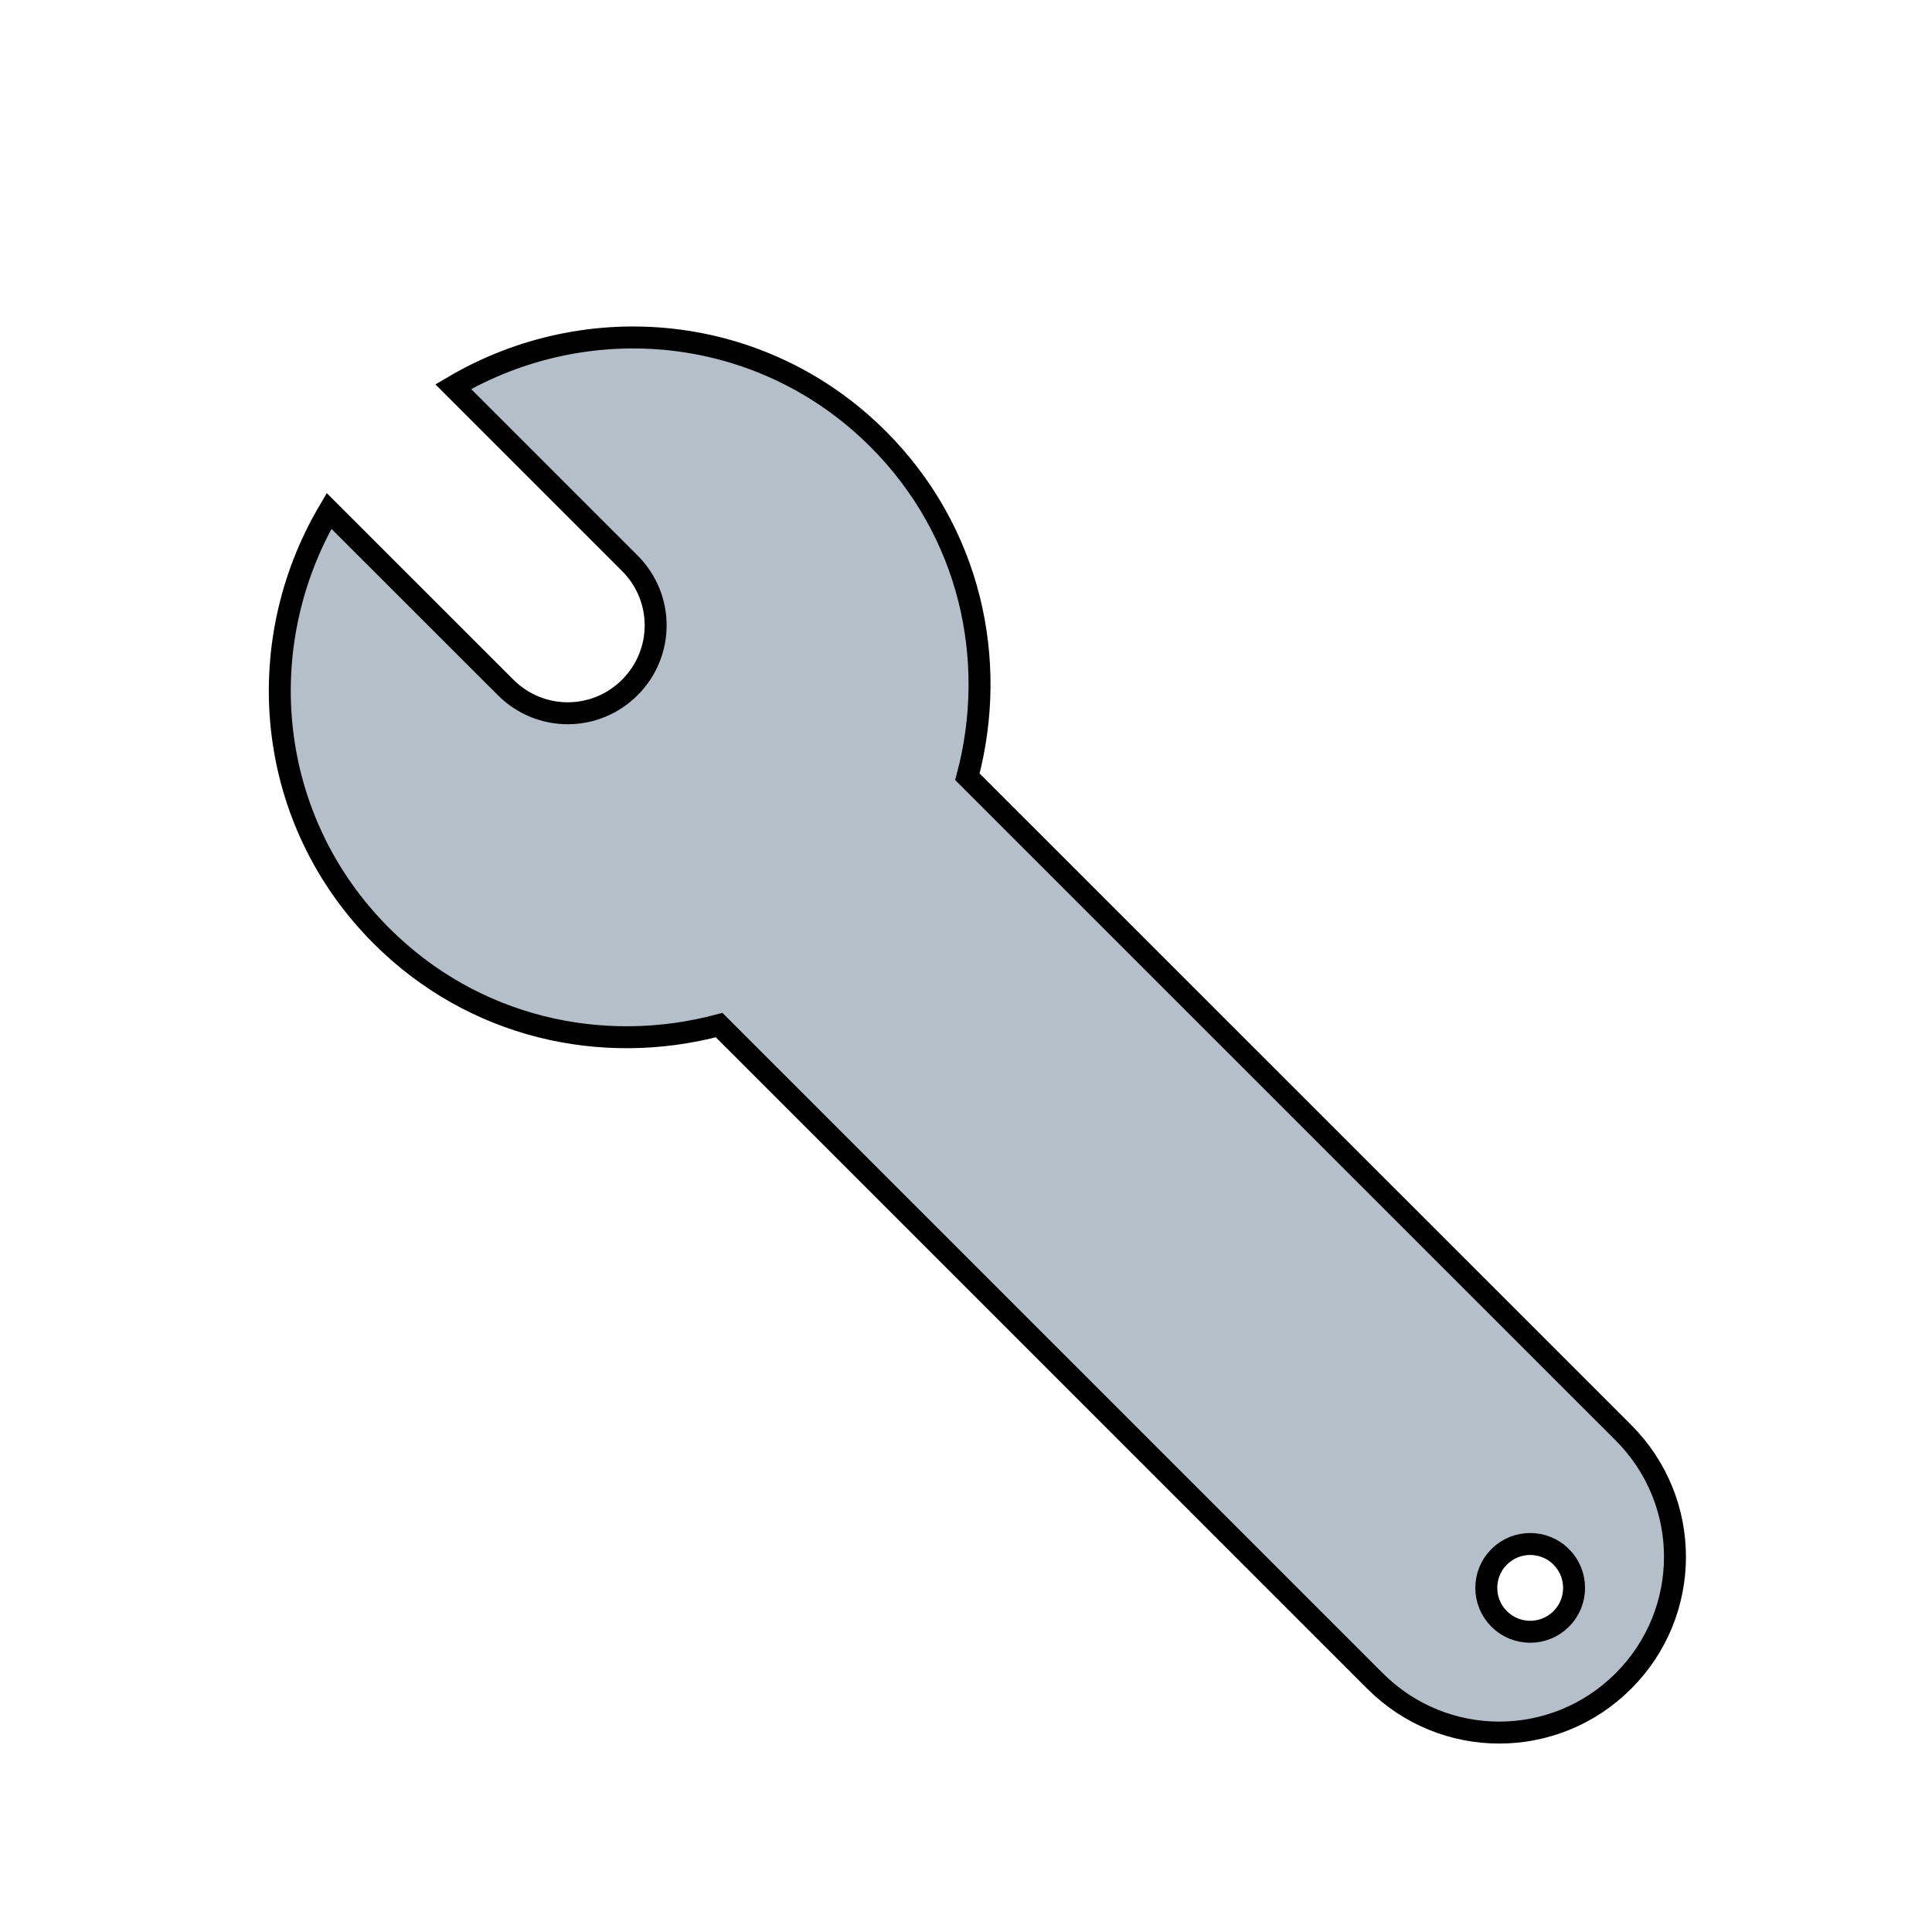 <?xml version="1.0" encoding="UTF-8" standalone="no"?>
<!-- Created with Inkscape (http://www.inkscape.org/) -->

<svg
   xmlns:dc="http://purl.org/dc/elements/1.1/"
   xmlns:cc="http://creativecommons.org/ns#"
   xmlns:rdf="http://www.w3.org/1999/02/22-rdf-syntax-ns#"
   xmlns:svg="http://www.w3.org/2000/svg"
   xmlns="http://www.w3.org/2000/svg"
   xmlns:sodipodi="http://sodipodi.sourceforge.net/DTD/sodipodi-0.dtd"
   xmlns:inkscape="http://www.inkscape.org/namespaces/inkscape"
   width="22"
   height="22"
   id="svg2"
   sodipodi:version="0.32"
   inkscape:version="0.47 r22583"
   sodipodi:docname="options.svg"
   inkscape:output_extension="org.inkscape.output.svg.inkscape"
   version="1.0">
  <defs
     id="defs4">
    <linearGradient
       id="linearGradient3620">
      <stop
         style="stop-color:#072232;stop-opacity:1;"
         offset="0"
         id="stop3622" />
      <stop
         style="stop-color:#35a3e2;stop-opacity:1;"
         offset="1"
         id="stop3624" />
    </linearGradient>
    <inkscape:perspective
       sodipodi:type="inkscape:persp3d"
       inkscape:vp_x="0 : 526.18109 : 1"
       inkscape:vp_y="0 : 1000 : 0"
       inkscape:vp_z="744.09448 : 526.18109 : 1"
       inkscape:persp3d-origin="372.04724 : 350.78739 : 1"
       id="perspective10" />
    <inkscape:perspective
       id="perspective2464"
       inkscape:persp3d-origin="372.04724 : 350.78739 : 1"
       inkscape:vp_z="744.09448 : 526.18109 : 1"
       inkscape:vp_y="0 : 1000 : 0"
       inkscape:vp_x="0 : 526.18109 : 1"
       sodipodi:type="inkscape:persp3d" />
    <inkscape:perspective
       id="perspective2517"
       inkscape:persp3d-origin="372.04724 : 350.78739 : 1"
       inkscape:vp_z="744.09448 : 526.18109 : 1"
       inkscape:vp_y="0 : 1000 : 0"
       inkscape:vp_x="0 : 526.18109 : 1"
       sodipodi:type="inkscape:persp3d" />
    <filter
       id="filter4280"
       inkscape:label="Drop shadow"
       width="1.5"
       height="1.5"
       x="-.25"
       y="-.25">
      <feGaussianBlur
         id="feGaussianBlur4282"
         in="SourceAlpha"
         stdDeviation="0.5"
         result="blur" />
      <feColorMatrix
         id="feColorMatrix4284"
         result="bluralpha"
         type="matrix"
         values="1 0 0 0 0 0 1 0 0 0 0 0 1 0 0 0 0 0 0.75 0 " />
      <feOffset
         id="feOffset4286"
         in="bluralpha"
         dx="1"
         dy="1"
         result="offsetBlur" />
      <feMerge
         id="feMerge4288">
        <feMergeNode
           id="feMergeNode4290"
           in="offsetBlur" />
        <feMergeNode
           id="feMergeNode4292"
           in="SourceGraphic" />
      </feMerge>
    </filter>
    <filter
       id="filter3718"
       inkscape:label="Drop shadow"
       width="1.5"
       height="1.5"
       x="-.25"
       y="-.25">
      <feGaussianBlur
         id="feGaussianBlur3720"
         in="SourceAlpha"
         stdDeviation="0.5"
         result="blur" />
      <feColorMatrix
         id="feColorMatrix3722"
         result="bluralpha"
         type="matrix"
         values="1 0 0 0 0 0 1 0 0 0 0 0 1 0 0 0 0 0 0.75 0 " />
      <feOffset
         id="feOffset3724"
         in="bluralpha"
         dx="1"
         dy="1"
         result="offsetBlur" />
      <feMerge
         id="feMerge3726">
        <feMergeNode
           id="feMergeNode3728"
           in="offsetBlur" />
        <feMergeNode
           id="feMergeNode3730"
           in="SourceGraphic" />
      </feMerge>
    </filter>
    <filter
       id="filter3606"
       inkscape:label="Drop shadow"
       width="1.5"
       height="1.5"
       x="-.25"
       y="-.25">
      <feGaussianBlur
         id="feGaussianBlur3608"
         in="SourceAlpha"
         stdDeviation="0.5"
         result="blur" />
      <feColorMatrix
         id="feColorMatrix3610"
         result="bluralpha"
         type="matrix"
         values="1 0 0 0 0 0 1 0 0 0 0 0 1 0 0 0 0 0 0.75 0 " />
      <feOffset
         id="feOffset3612"
         in="bluralpha"
         dx="1"
         dy="1"
         result="offsetBlur" />
      <feMerge
         id="feMerge3614">
        <feMergeNode
           id="feMergeNode3616"
           in="offsetBlur" />
        <feMergeNode
           id="feMergeNode3618"
           in="SourceGraphic" />
      </feMerge>
    </filter>
    <filter
       id="filter4066"
       inkscape:label="Drop shadow"
       width="1.5"
       height="1.5"
       x="-.25"
       y="-.25">
      <feGaussianBlur
         id="feGaussianBlur4068"
         in="SourceAlpha"
         stdDeviation="0.5"
         result="blur" />
      <feColorMatrix
         id="feColorMatrix4070"
         result="bluralpha"
         type="matrix"
         values="1 0 0 0 0 0 1 0 0 0 0 0 1 0 0 0 0 0 0.75 0 " />
      <feOffset
         id="feOffset4072"
         in="bluralpha"
         dx="1"
         dy="1"
         result="offsetBlur" />
      <feMerge
         id="feMerge4074">
        <feMergeNode
           id="feMergeNode4076"
           in="offsetBlur" />
        <feMergeNode
           id="feMergeNode4078"
           in="SourceGraphic" />
      </feMerge>
    </filter>
  </defs>
  <sodipodi:namedview
     id="base"
     pagecolor="#ffffff"
     bordercolor="#666666"
     borderopacity="1.0"
     gridtolerance="10000"
     guidetolerance="10"
     objecttolerance="10"
     inkscape:pageopacity="0.0"
     inkscape:pageshadow="2"
     inkscape:zoom="22.954545"
     inkscape:cx="2.9405939"
     inkscape:cy="11"
     inkscape:document-units="px"
     inkscape:current-layer="layer1"
     showgrid="true"
     inkscape:window-width="1280"
     inkscape:window-height="752"
     inkscape:window-x="0"
     inkscape:window-y="0"
     inkscape:window-maximized="0"
     inkscape:snap-global="true">
    <inkscape:grid
       type="xygrid"
       id="grid3773" />
  </sodipodi:namedview>
  <g
     inkscape:label="Layer 1"
     inkscape:groupmode="layer"
     id="layer1"
     transform="translate(0,2)">
    <path
       style="fill:#b5bfca;fill-opacity:1;fill-rule:evenodd;stroke:#000000;stroke-width:0.25;stroke-linecap:butt;stroke-linejoin:miter;stroke-miterlimit:4;stroke-opacity:1;stroke-dasharray:none;filter:url(#filter4066)"
       d="M 9,2 C 7.683,0.683 5.694,0.499 4.161,1.403 l 2.011,2.011 c 0.392,0.392 0.392,1.022 0,1.414 -0.392,0.392 -1.022,0.392 -1.414,0 L 2.747,2.818 c -0.905,1.534 -0.721,3.522 0.597,4.839 1.046,1.046 2.511,1.371 3.845,1.016 l 7.469,7.469 c 0.783,0.783 2.045,0.783 2.828,0 0.783,-0.783 0.783,-2.045 0,-2.828 L 10.016,5.845 C 10.371,4.511 10.046,3.046 9,2 z m 7.778,12.728 c 0.195,0.195 0.195,0.512 0,0.707 -0.195,0.195 -0.512,0.195 -0.707,0 -0.195,-0.195 -0.195,-0.512 0,-0.707 0.195,-0.195 0.512,-0.195 0.707,0 z"
       id="rect2839" />
  </g>
</svg>
